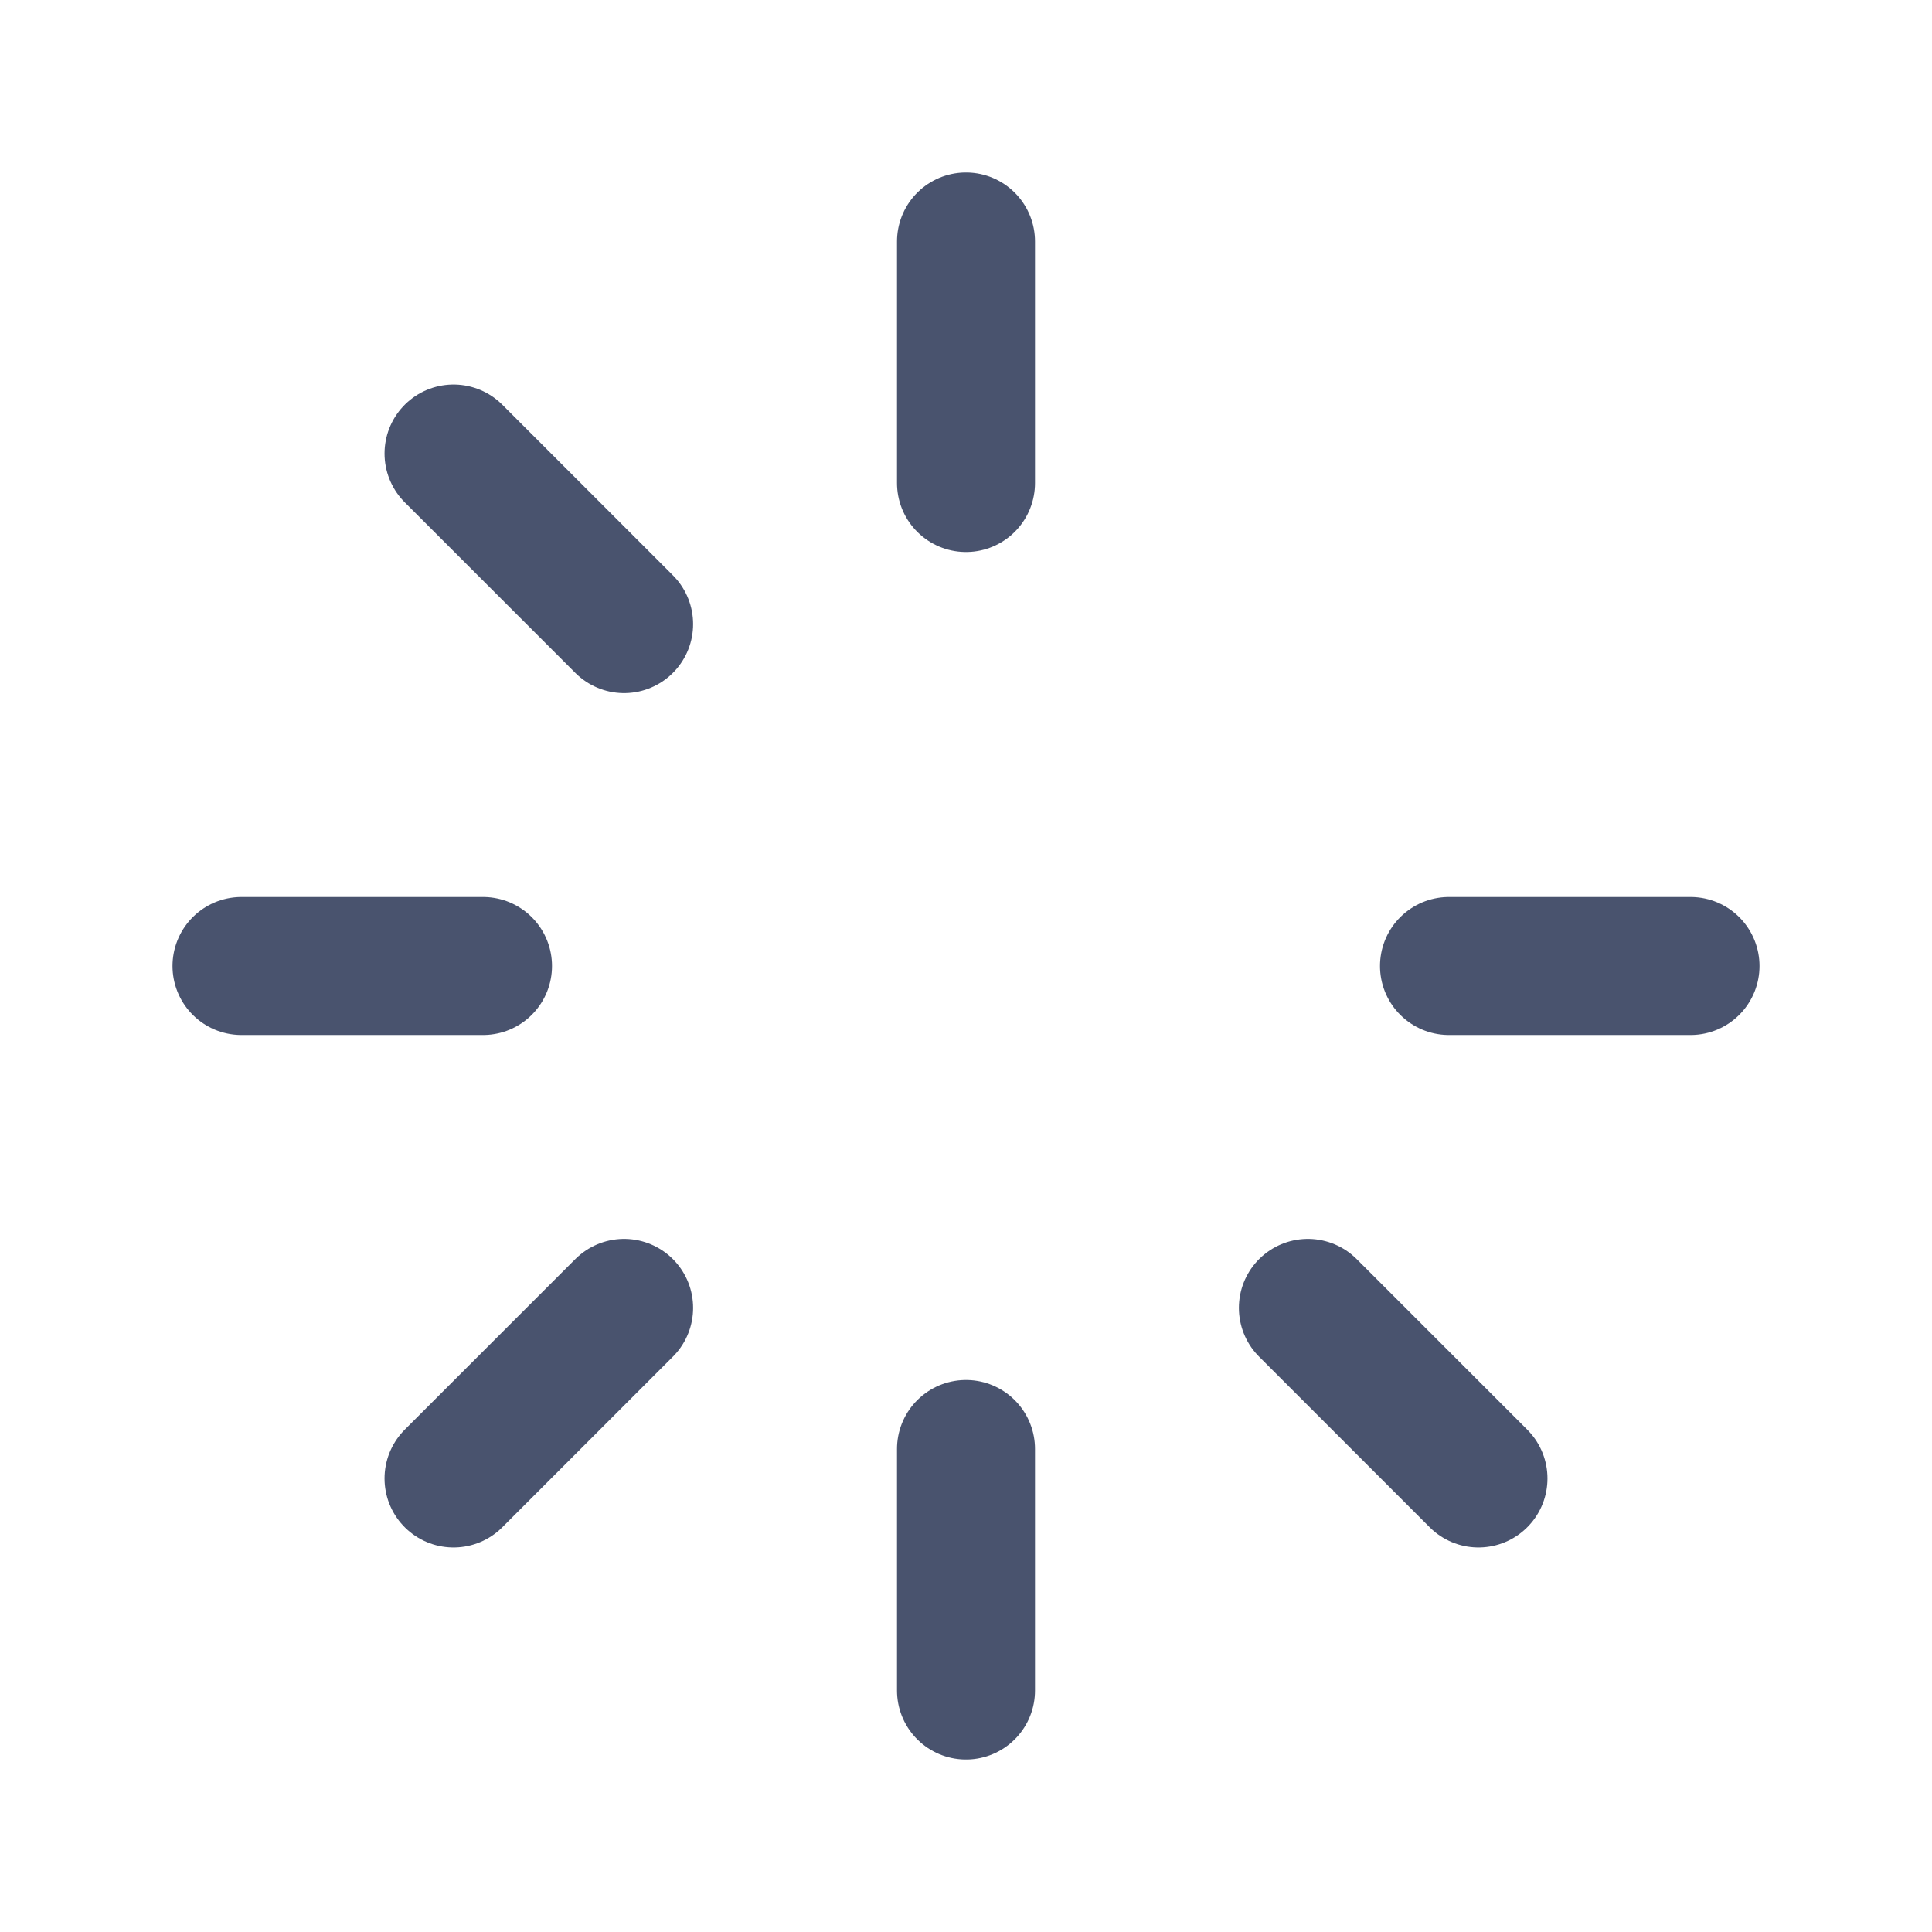<svg width="28" height="28" viewBox="0 0 28 28" fill="none" xmlns="http://www.w3.org/2000/svg">
<path d="M14 3.5V7" stroke="#49536E" stroke-width="2" stroke-linecap="round" stroke-linejoin="round"/>
<path d="M24.5 14H21" stroke="#49536E" stroke-width="2" stroke-linecap="round" stroke-linejoin="round"/>
<path d="M21.427 21.427L18.955 18.955" stroke="#49536E" stroke-width="2" stroke-linecap="round" stroke-linejoin="round"/>
<path d="M14 24.5V21" stroke="#49536E" stroke-width="2" stroke-linecap="round" stroke-linejoin="round"/>
<path d="M6.573 21.427L9.045 18.955" stroke="#49536E" stroke-width="2" stroke-linecap="round" stroke-linejoin="round"/>
<path d="M3.5 14H7" stroke="#49536E" stroke-width="2" stroke-linecap="round" stroke-linejoin="round"/>
<path d="M6.573 6.573L9.045 9.045" stroke="#49536E" stroke-width="2" stroke-linecap="round" stroke-linejoin="round"/>
</svg>
